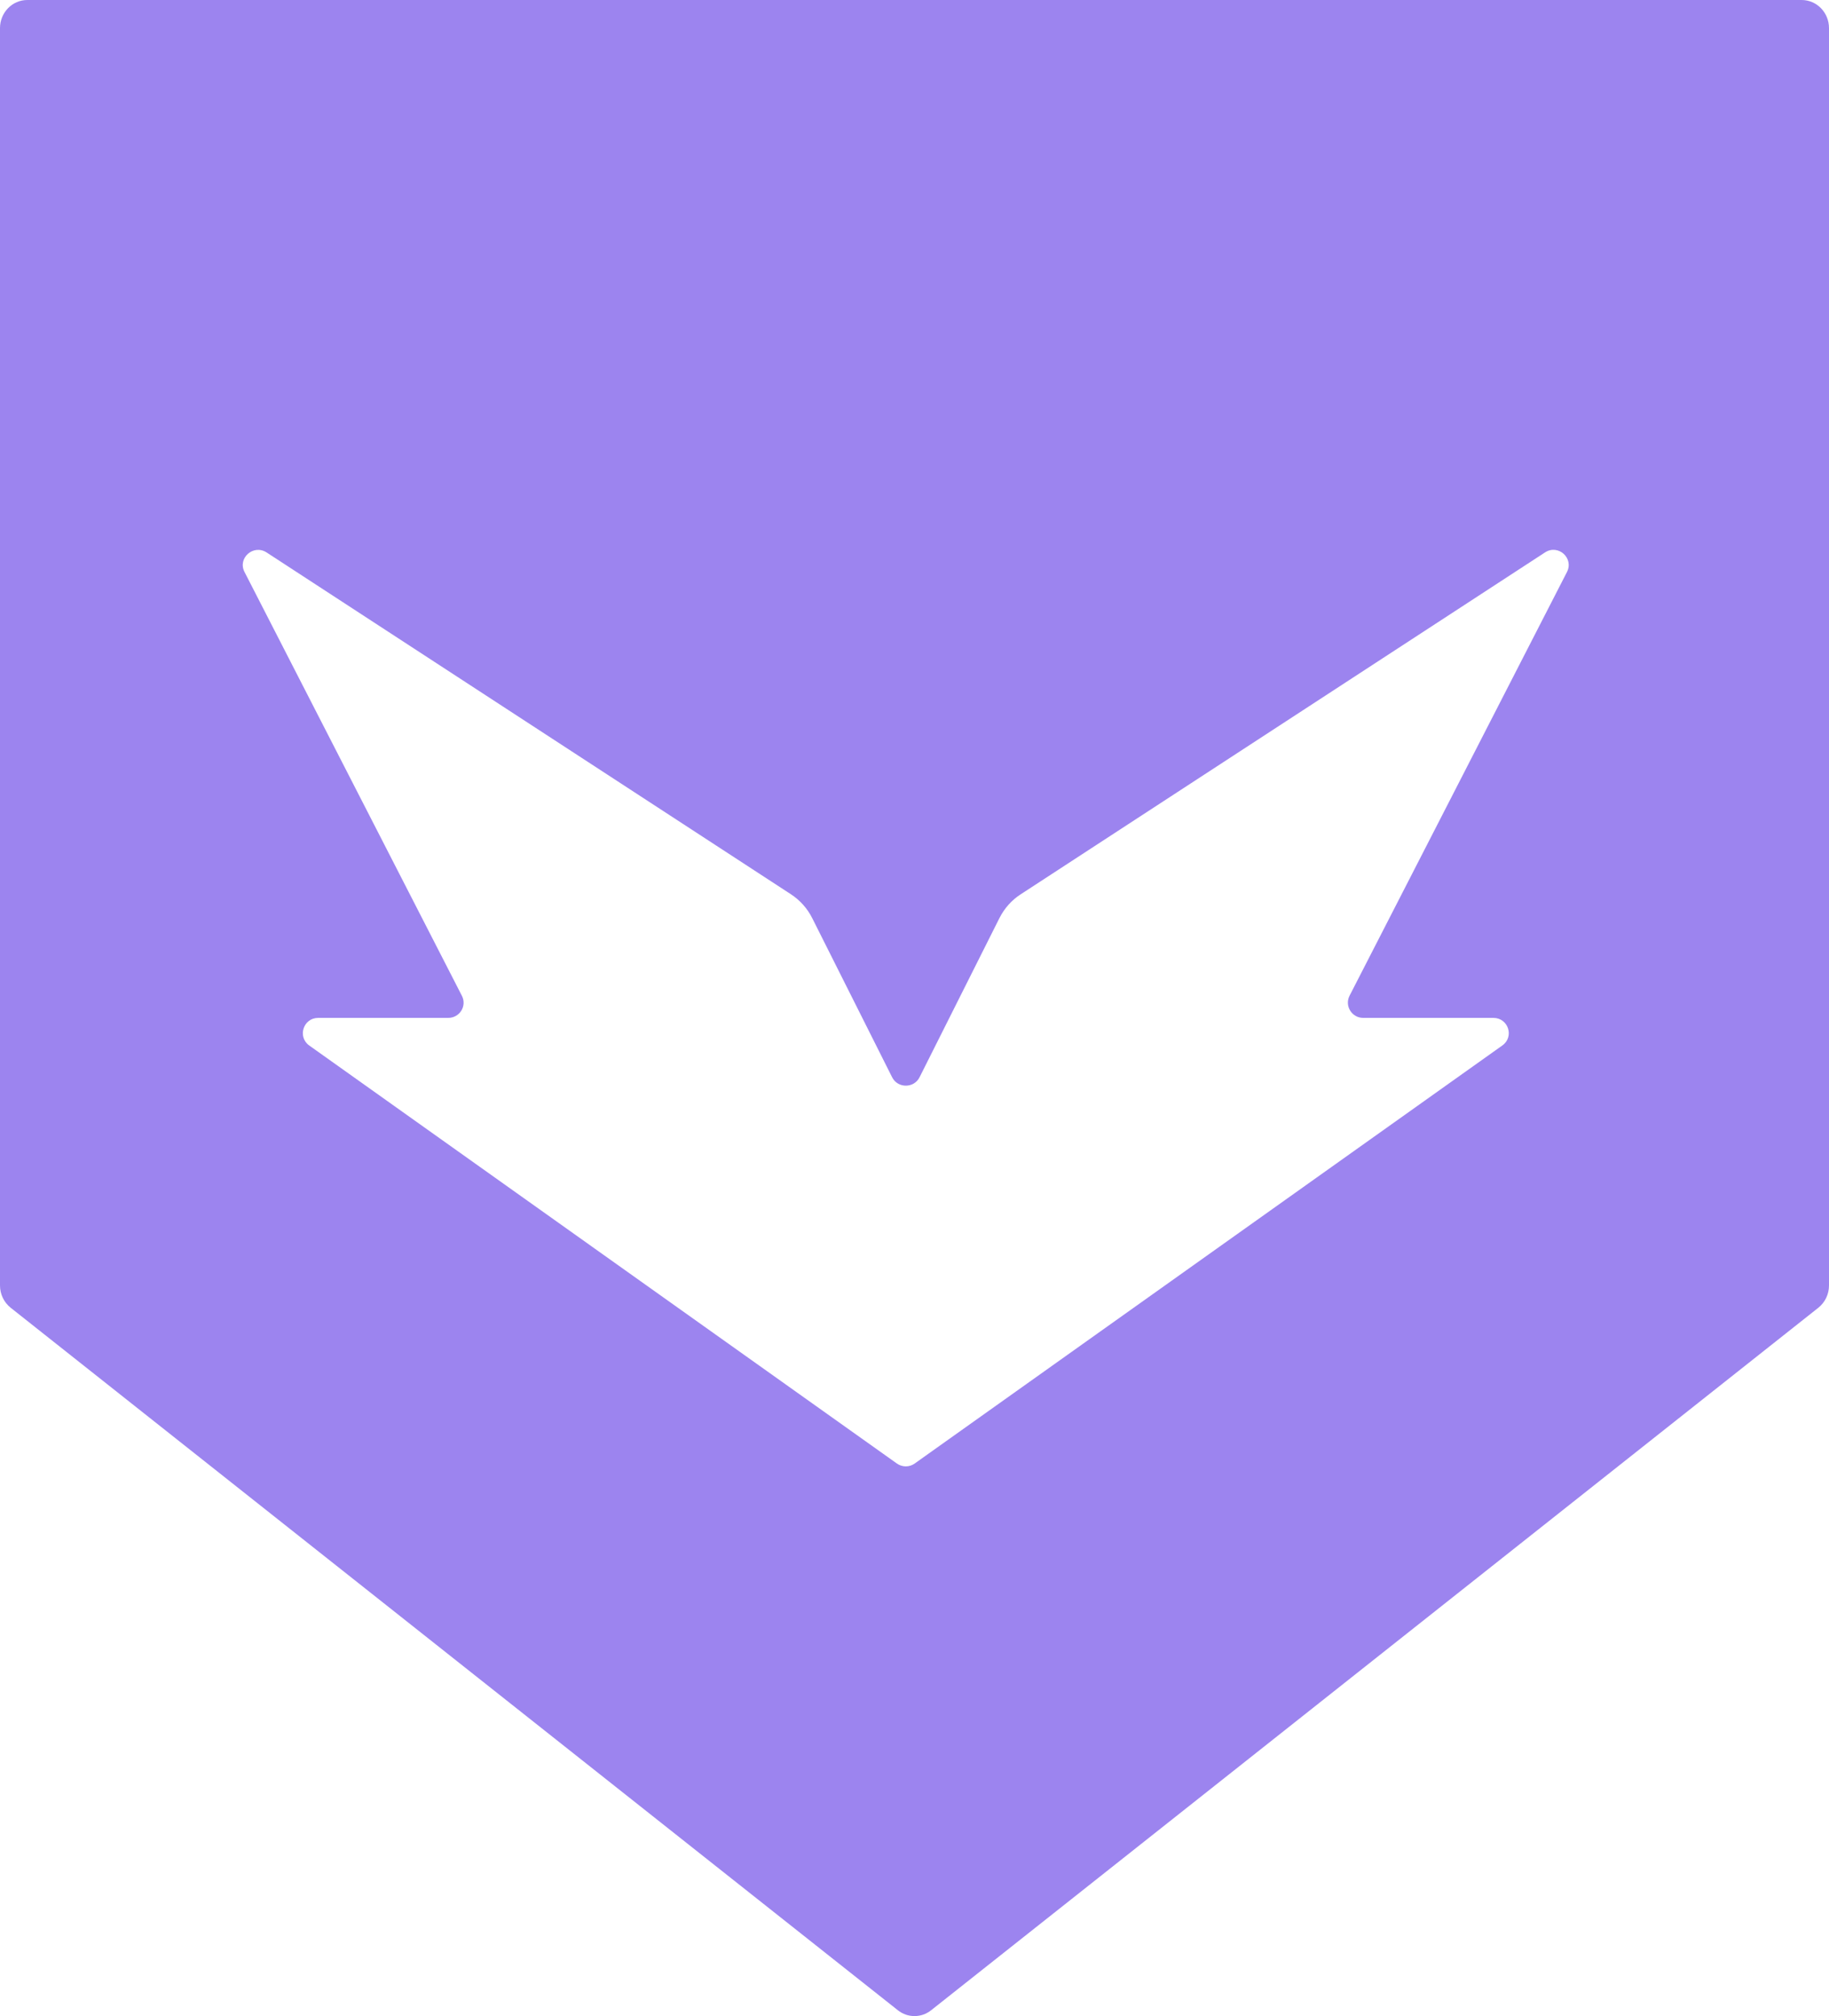 <svg width="49" height="54" viewBox="0 0 49 54" fill="none" xmlns="http://www.w3.org/2000/svg">
<path fill-rule="evenodd" clip-rule="evenodd" d="M0.731 0H48.268C48.672 0 49 0.337 49 0.753V34.431C49 34.666 48.894 34.884 48.715 35.027L24.947 53.843C24.814 53.949 24.659 54 24.5 54C24.341 54 24.185 53.949 24.053 53.843L0.285 35.027C0.106 34.884 0 34.666 0 34.431V0.753C0 0.337 0.328 0 0.731 0ZM27.346 23.953L41.391 14.797C41.745 14.565 42.173 14.95 41.978 15.325L36.155 26.671C36.017 26.944 36.217 27.264 36.522 27.264H40.008C40.41 27.264 40.574 27.771 40.248 28.003L24.505 39.2C24.364 39.302 24.172 39.302 24.028 39.2L8.284 28.003C7.962 27.771 8.126 27.264 8.524 27.264H12.007C12.316 27.264 12.515 26.944 12.374 26.671L6.551 15.321C6.359 14.95 6.788 14.569 7.142 14.797L21.19 23.953C21.433 24.113 21.629 24.331 21.759 24.59L23.901 28.855C24.052 29.154 24.484 29.154 24.635 28.855L26.776 24.59C26.907 24.331 27.102 24.11 27.346 23.953Z" fill="#9C84EF"/>
</svg>
